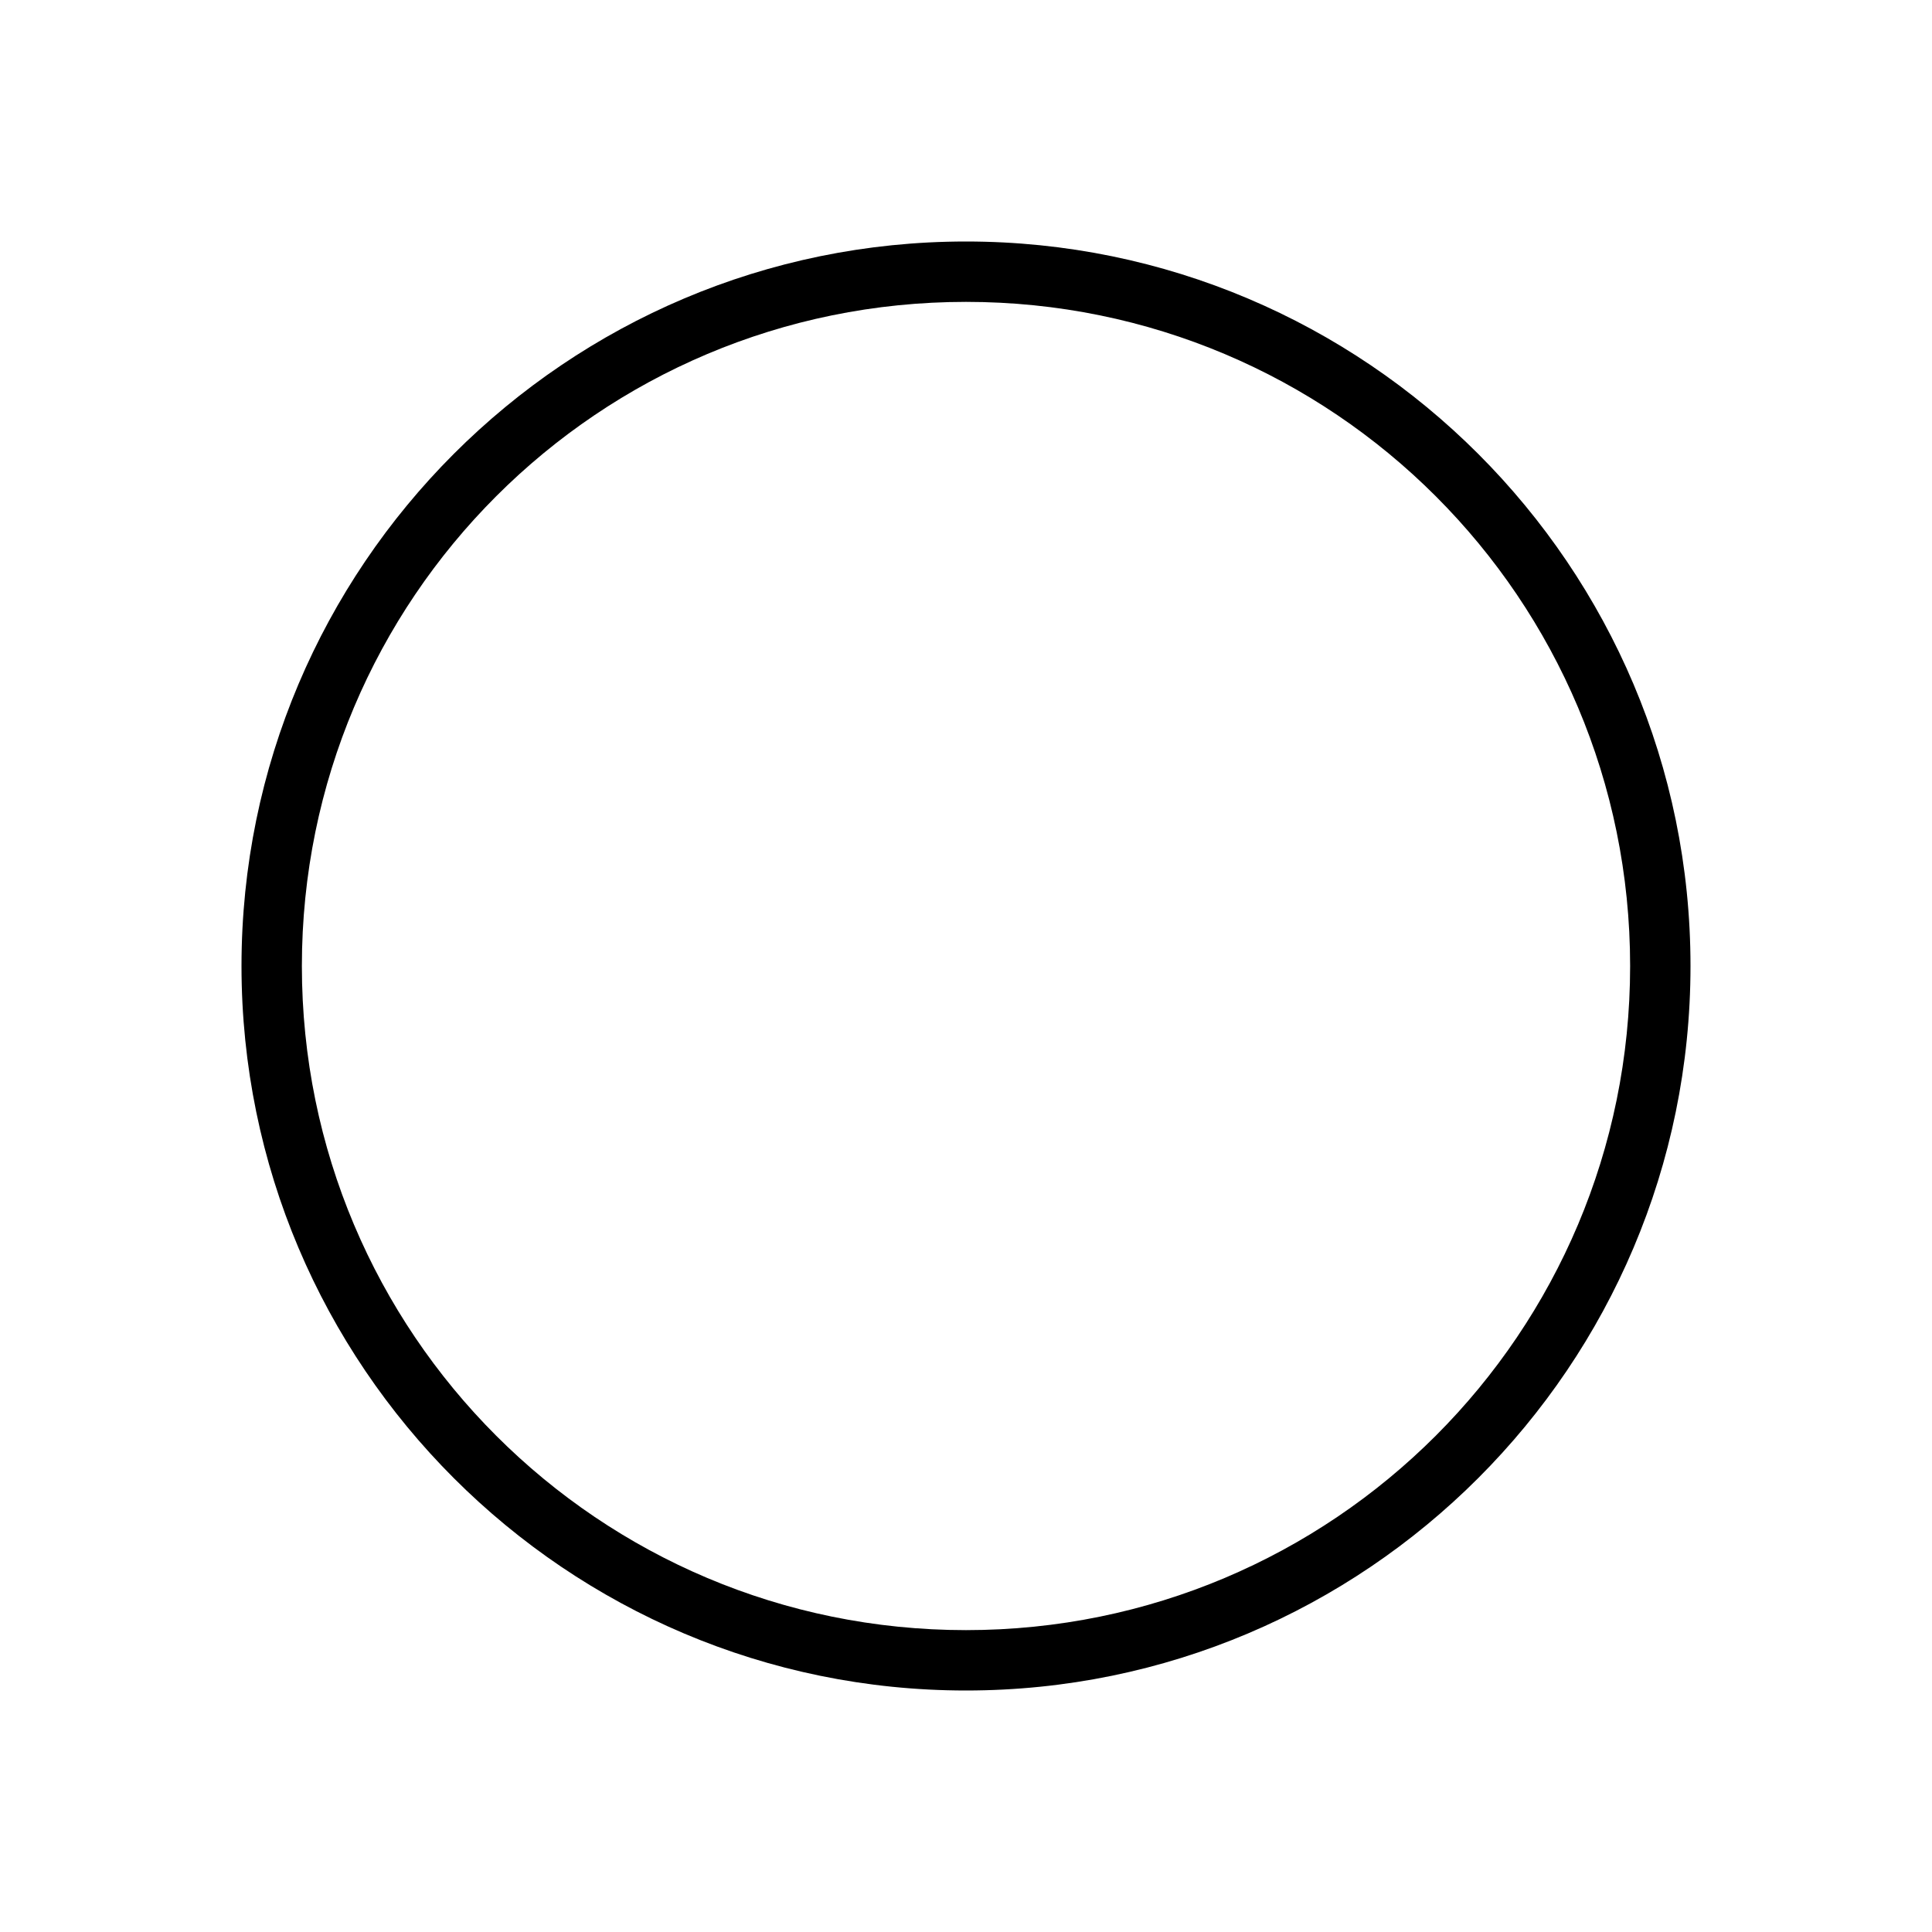 <svg width="24" height="24" viewBox="0 0 24 24" fill="none" xmlns="http://www.w3.org/2000/svg">
<path d="M12 3C7.034 3 3 7.034 3 12C3 16.966 7.034 21 12 21C16.966 21 21 16.966 21 12C21 7.034 16.966 3 12 3ZM12 3.75C16.561 3.75 20.25 7.438 20.25 12C20.25 16.561 16.561 20.25 12 20.25C7.438 20.25 3.75 16.561 3.75 12C3.75 7.438 7.438 3.75 12 3.75Z" fill="black"/>
</svg>
